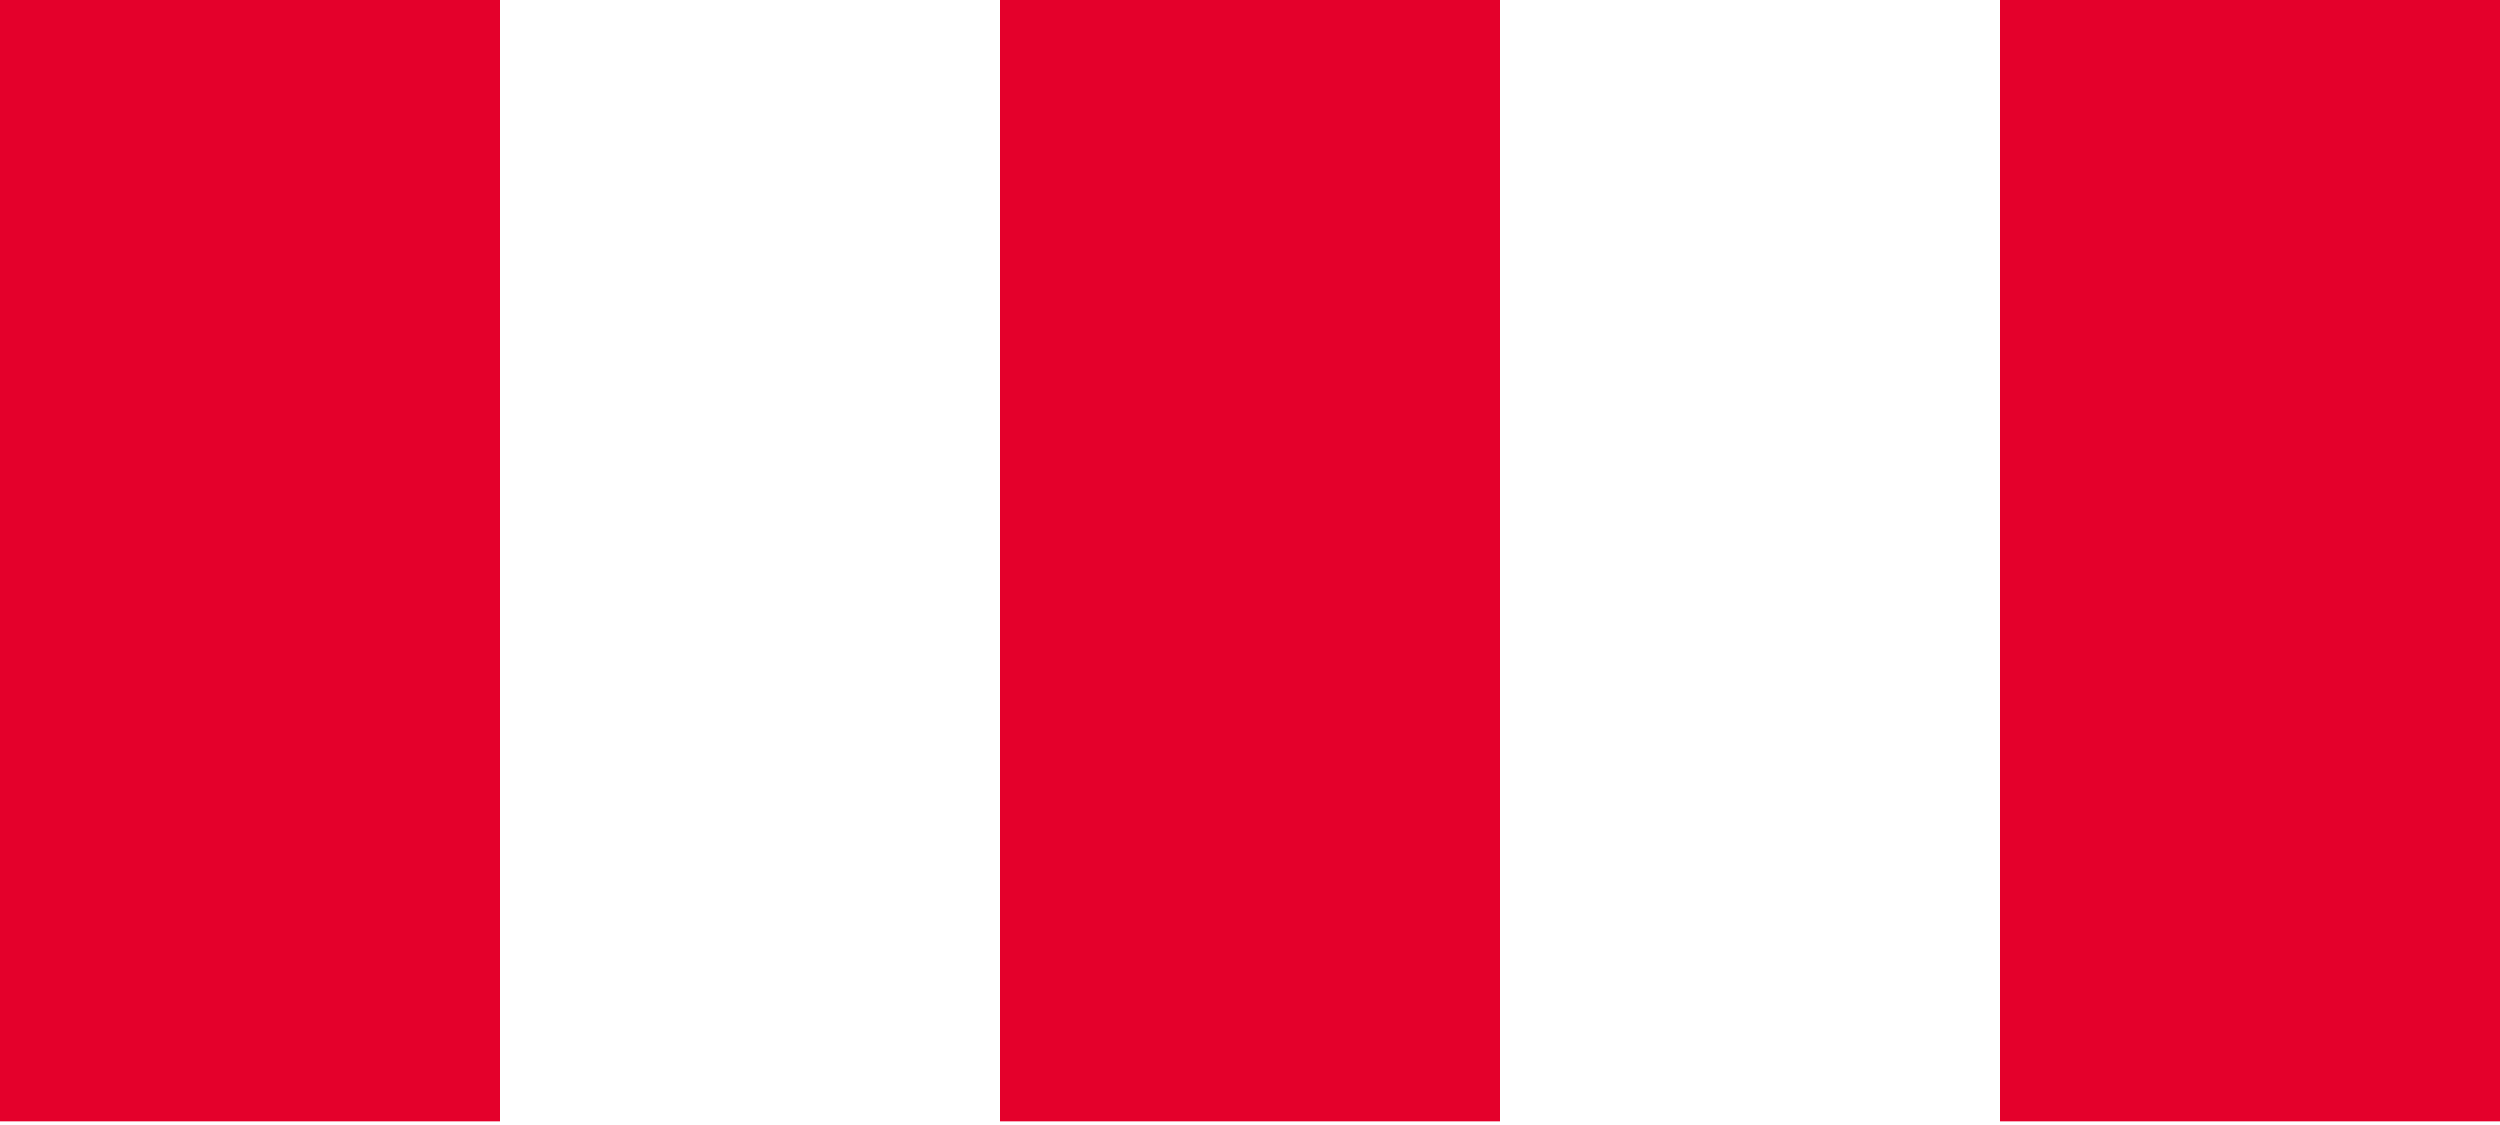 <svg width="160" height="72" viewBox="0 0 160 72" fill="none" xmlns="http://www.w3.org/2000/svg">
<path fill-rule="evenodd" clip-rule="evenodd" d="M0 0H32V71.766H0V0ZM64 0H96V71.766H64V0ZM160 0H128V71.766H160V0Z" fill="#E4002B"/>
</svg>
